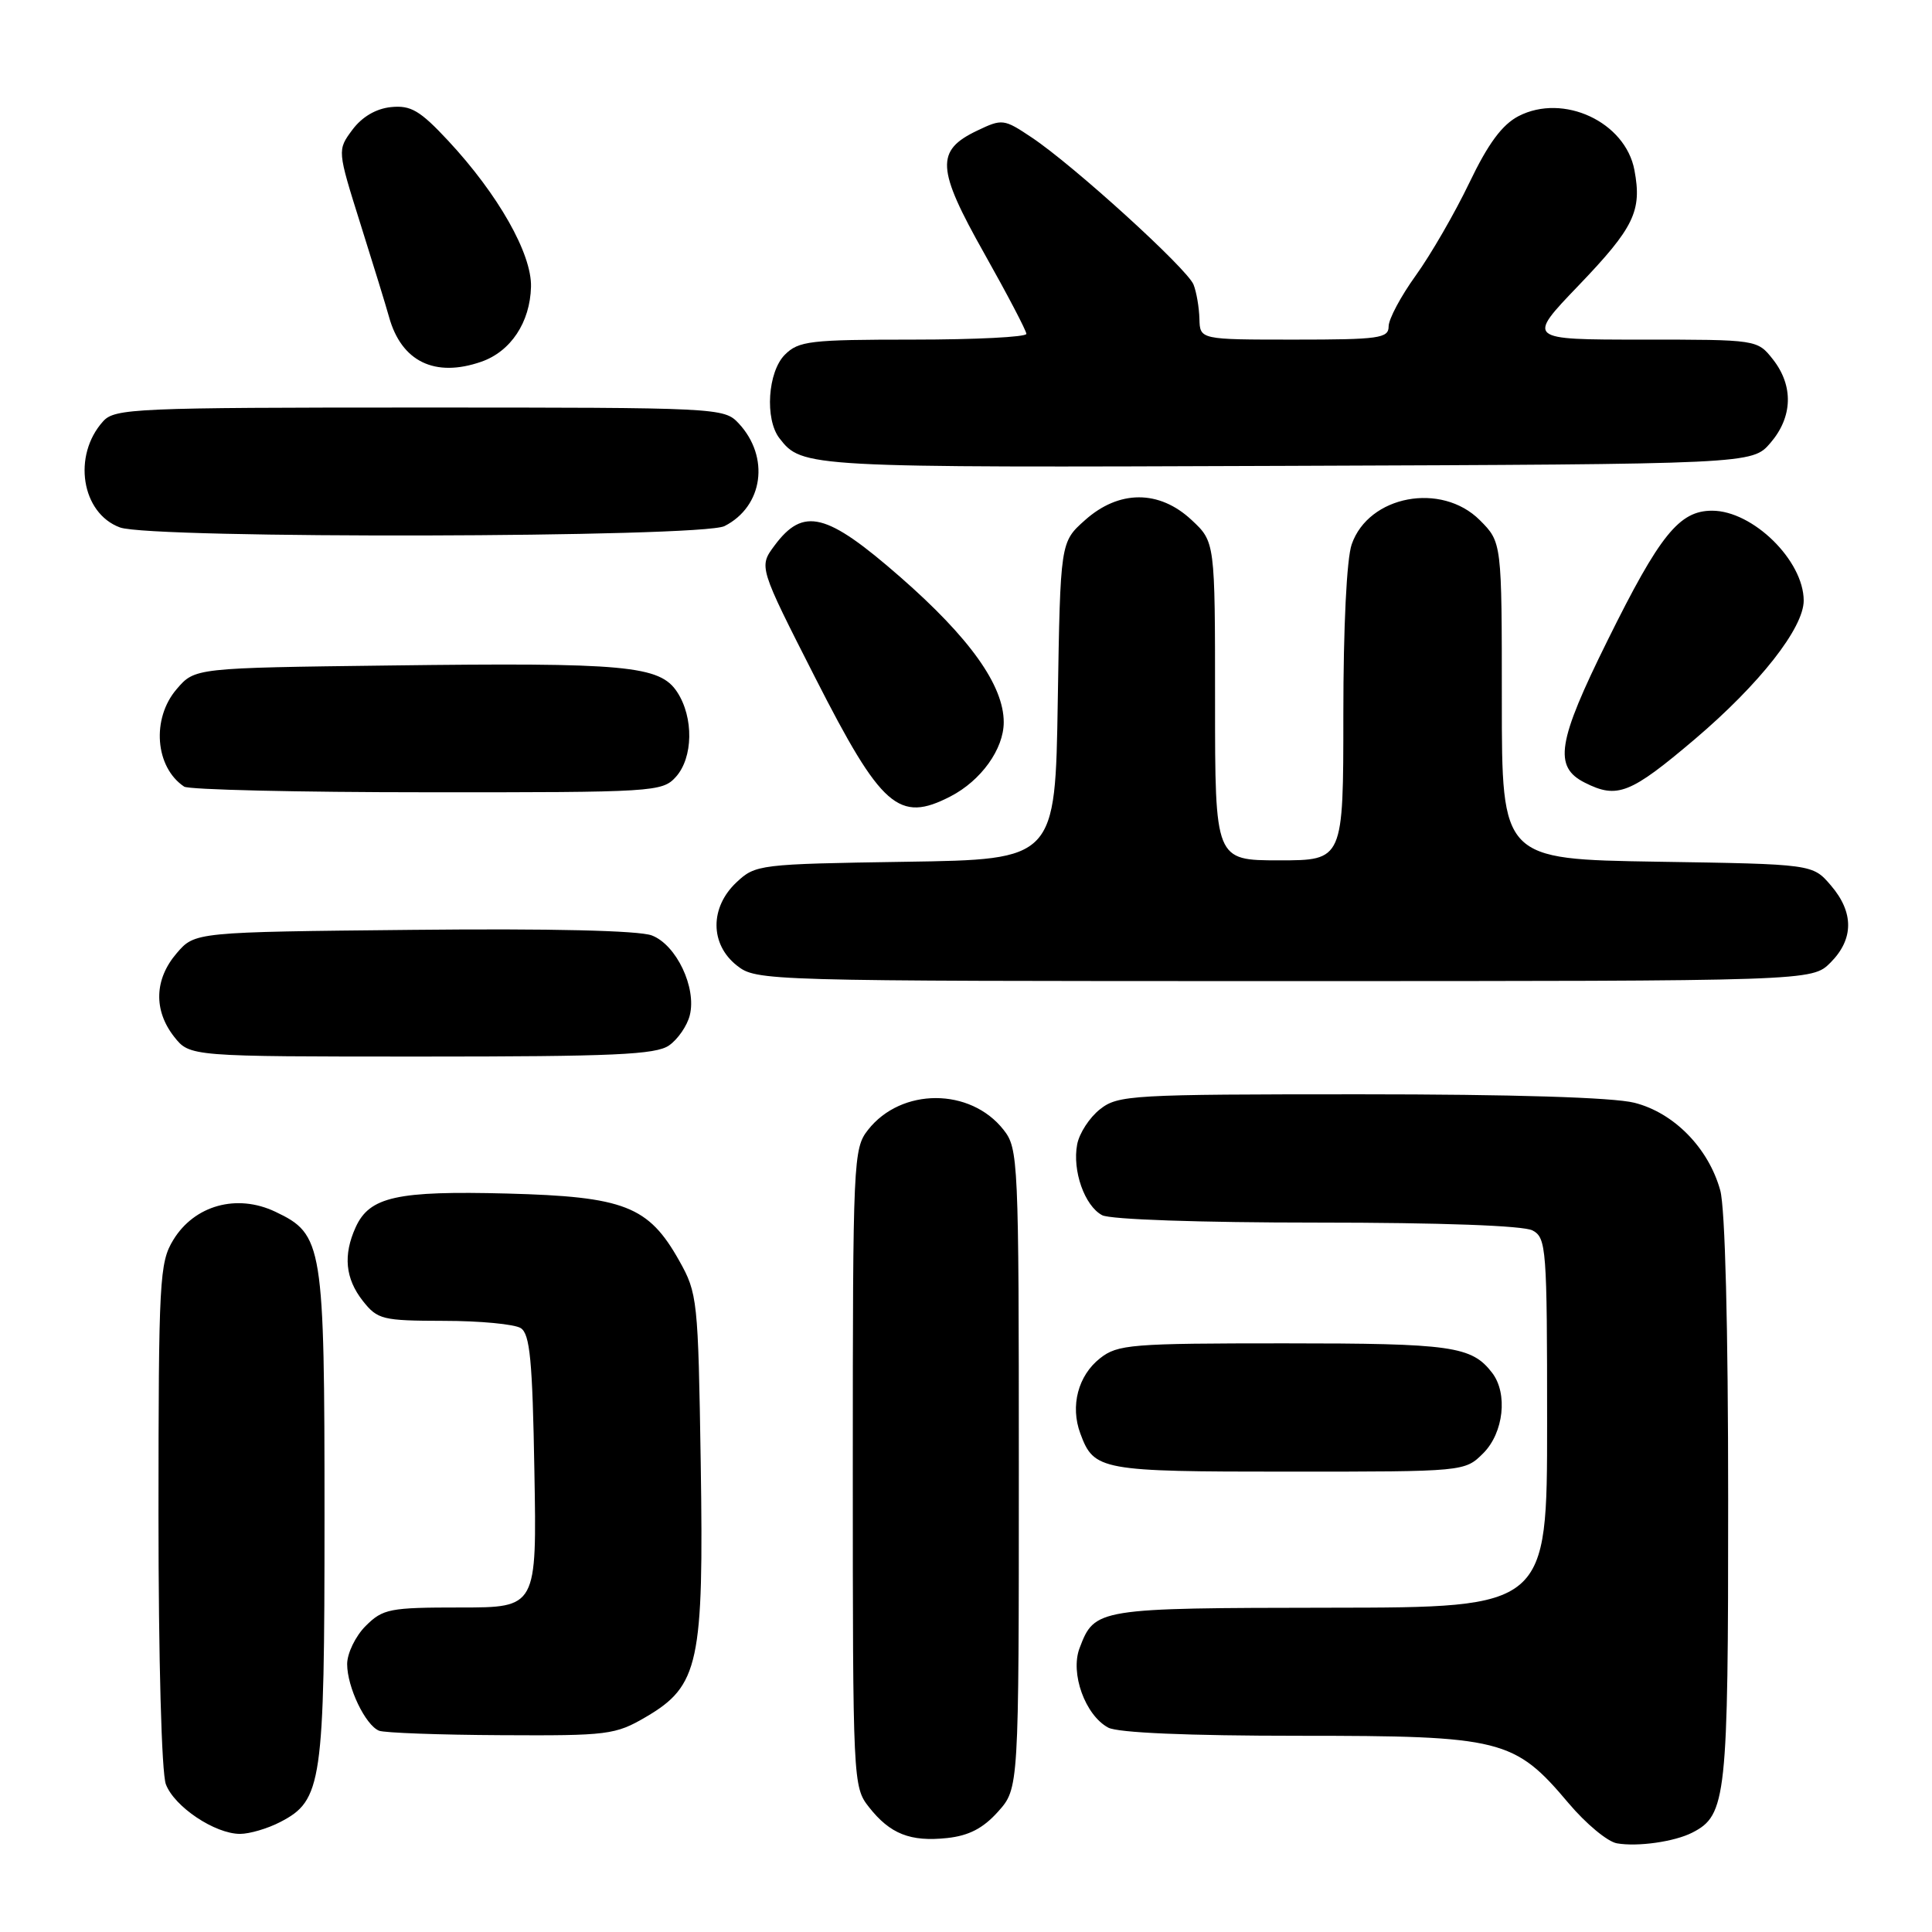<?xml version="1.0" encoding="UTF-8" standalone="no"?>
<!DOCTYPE svg PUBLIC "-//W3C//DTD SVG 1.1//EN" "http://www.w3.org/Graphics/SVG/1.1/DTD/svg11.dtd" >
<svg xmlns="http://www.w3.org/2000/svg" xmlns:xlink="http://www.w3.org/1999/xlink" version="1.1" viewBox="0 0 256 256">
 <g >
 <path fill="currentColor"
d=" M 224.24 242.83 C 228.76 240.52 229.00 238.25 228.99 198.80 C 228.99 175.86 228.59 160.05 227.94 157.72 C 226.38 152.11 221.80 147.44 216.56 146.12 C 213.74 145.41 200.42 145.00 180.19 145.00 C 149.91 145.00 148.14 145.10 145.76 146.98 C 144.37 148.07 143.01 150.16 142.73 151.64 C 142.07 155.11 143.71 159.78 146.04 161.02 C 147.10 161.59 159.04 162.00 174.50 162.00 C 190.95 162.00 201.87 162.40 203.07 163.04 C 204.90 164.02 205.00 165.37 205.00 188.54 C 205.00 213.00 205.00 213.00 176.25 213.03 C 145.31 213.07 145.05 213.11 143.05 218.38 C 141.78 221.71 143.79 227.28 146.85 228.92 C 148.13 229.60 157.38 230.00 172.12 230.00 C 199.01 230.00 200.66 230.41 207.86 238.95 C 210.14 241.65 213.01 244.04 214.25 244.25 C 216.99 244.73 221.88 244.04 224.24 242.83 Z  M 132.25 240.05 C 135.00 236.97 135.00 236.97 135.00 194.62 C 135.00 153.67 134.93 152.18 132.98 149.71 C 128.58 144.10 119.42 144.10 115.02 149.71 C 113.07 152.18 113.00 153.67 113.00 194.50 C 113.00 236.13 113.03 236.77 115.14 239.45 C 117.94 243.01 120.62 244.07 125.50 243.55 C 128.38 243.24 130.27 242.26 132.25 240.05 Z  M 37.13 241.43 C 42.68 238.56 43.00 236.35 43.00 201.00 C 43.00 164.81 42.80 163.56 36.48 160.56 C 31.39 158.14 25.76 159.70 22.96 164.30 C 21.13 167.30 21.01 169.56 21.00 200.68 C 21.00 219.83 21.41 234.95 21.98 236.43 C 23.11 239.41 28.47 242.99 31.80 243.00 C 33.06 243.00 35.46 242.30 37.13 241.43 Z  M 85.58 227.51 C 92.62 223.38 93.26 220.40 92.85 193.85 C 92.51 172.18 92.42 171.36 90.00 167.05 C 85.93 159.80 82.74 158.56 67.20 158.15 C 52.59 157.77 48.97 158.57 47.13 162.61 C 45.45 166.30 45.75 169.41 48.07 172.37 C 50.03 174.85 50.65 175.00 58.82 175.02 C 63.60 175.02 68.17 175.46 69.00 175.98 C 70.22 176.75 70.56 180.26 70.81 194.96 C 71.13 213.00 71.13 213.00 61.02 213.00 C 51.62 213.00 50.74 213.17 48.45 215.45 C 47.10 216.80 46.00 219.08 46.00 220.50 C 46.00 223.56 48.42 228.60 50.23 229.33 C 50.93 229.61 58.21 229.88 66.41 229.92 C 80.57 230.00 81.54 229.87 85.58 227.51 Z  M 196.55 192.55 C 199.24 189.85 199.82 184.65 197.72 181.91 C 195.00 178.37 192.40 178.00 170.20 178.00 C 149.87 178.00 148.09 178.14 145.76 179.98 C 142.85 182.27 141.79 186.30 143.15 189.95 C 144.96 194.85 145.80 195.00 170.74 195.00 C 194.09 195.00 194.09 195.00 196.55 192.55 Z  M 88.66 138.52 C 89.82 137.71 91.06 135.91 91.40 134.53 C 92.32 130.87 89.62 125.19 86.37 123.95 C 84.65 123.30 72.99 123.02 54.74 123.21 C 25.82 123.50 25.82 123.50 23.41 126.31 C 20.45 129.75 20.33 133.87 23.07 137.37 C 25.15 140.00 25.15 140.00 55.85 140.00 C 81.31 140.00 86.92 139.75 88.66 138.52 Z  M 242.55 127.55 C 245.65 124.44 245.67 120.89 242.59 117.31 C 240.18 114.50 240.18 114.50 219.59 114.18 C 199.00 113.85 199.00 113.85 199.00 92.85 C 199.00 71.85 199.00 71.85 196.08 68.92 C 190.99 63.84 181.36 65.65 179.11 72.12 C 178.44 74.02 178.00 83.07 178.00 94.65 C 178.00 114.00 178.00 114.00 169.50 114.00 C 161.00 114.00 161.00 114.00 161.00 92.90 C 161.00 71.80 161.00 71.80 157.89 68.90 C 153.60 64.89 148.27 64.90 143.77 68.92 C 140.50 71.83 140.50 71.83 140.16 92.86 C 139.83 113.89 139.83 113.89 119.99 114.19 C 100.58 114.49 100.10 114.55 97.58 116.92 C 94.04 120.25 94.07 125.12 97.63 127.93 C 100.24 129.98 100.97 130.00 170.18 130.00 C 240.09 130.00 240.09 130.00 242.55 127.55 Z  M 125.96 105.52 C 130.00 103.43 133.00 99.25 133.00 95.70 C 133.00 90.82 128.51 84.52 119.28 76.45 C 109.50 67.90 106.45 67.14 102.62 72.30 C 100.54 75.10 100.54 75.10 108.02 89.80 C 116.80 107.05 119.10 109.07 125.96 105.52 Z  M 89.55 102.95 C 91.85 100.40 91.94 95.08 89.73 91.70 C 87.43 88.19 82.99 87.78 51.66 88.18 C 25.82 88.50 25.82 88.50 23.41 91.31 C 20.05 95.21 20.55 101.66 24.40 104.23 C 25.00 104.64 39.49 104.98 56.60 104.98 C 86.68 105.00 87.75 104.93 89.55 102.95 Z  M 224.58 97.94 C 233.16 90.65 239.00 83.21 239.00 79.58 C 238.99 74.27 232.26 67.67 226.86 67.67 C 222.51 67.67 219.93 70.87 213.01 84.86 C 206.35 98.31 205.82 101.61 210.00 103.71 C 214.30 105.88 216.02 105.20 224.58 97.94 Z  M 96.00 69.71 C 101.13 67.11 102.04 60.56 97.88 56.10 C 95.95 54.03 95.27 54.00 55.62 54.00 C 17.94 54.00 15.20 54.12 13.67 55.82 C 9.57 60.35 10.78 68.01 15.90 69.89 C 20.07 71.42 92.94 71.25 96.00 69.71 Z  M 234.59 58.69 C 237.55 55.25 237.67 51.13 234.93 47.63 C 232.85 45.00 232.85 45.00 217.57 45.00 C 202.29 45.00 202.29 45.00 209.17 37.83 C 216.53 30.15 217.59 27.96 216.57 22.54 C 215.37 16.15 207.15 12.32 201.21 15.39 C 199.04 16.52 197.18 19.03 194.69 24.23 C 192.77 28.23 189.58 33.75 187.60 36.50 C 185.62 39.25 184.00 42.28 184.00 43.25 C 184.00 44.82 182.75 45.00 171.50 45.00 C 159.00 45.00 159.00 45.00 158.93 42.25 C 158.89 40.74 158.54 38.69 158.15 37.71 C 157.33 35.62 142.24 21.90 136.70 18.21 C 133.02 15.75 132.80 15.72 129.48 17.31 C 123.94 19.95 124.08 22.33 130.43 33.60 C 133.49 39.04 136.00 43.83 136.00 44.24 C 136.00 44.66 129.25 45.00 121.00 45.00 C 107.33 45.00 105.82 45.18 104.00 47.00 C 101.73 49.27 101.32 55.54 103.28 58.07 C 106.28 61.95 106.74 61.97 170.34 61.73 C 232.17 61.50 232.17 61.50 234.59 58.69 Z  M 63.78 47.93 C 67.68 46.57 70.24 42.71 70.36 38.01 C 70.48 33.64 66.01 25.76 59.39 18.65 C 55.65 14.64 54.44 13.93 51.82 14.19 C 49.83 14.39 47.97 15.48 46.69 17.20 C 44.69 19.90 44.69 19.90 47.77 29.70 C 49.47 35.09 51.17 40.62 51.55 42.00 C 53.19 47.92 57.63 50.07 63.78 47.93 Z "/>
</g>
</svg>